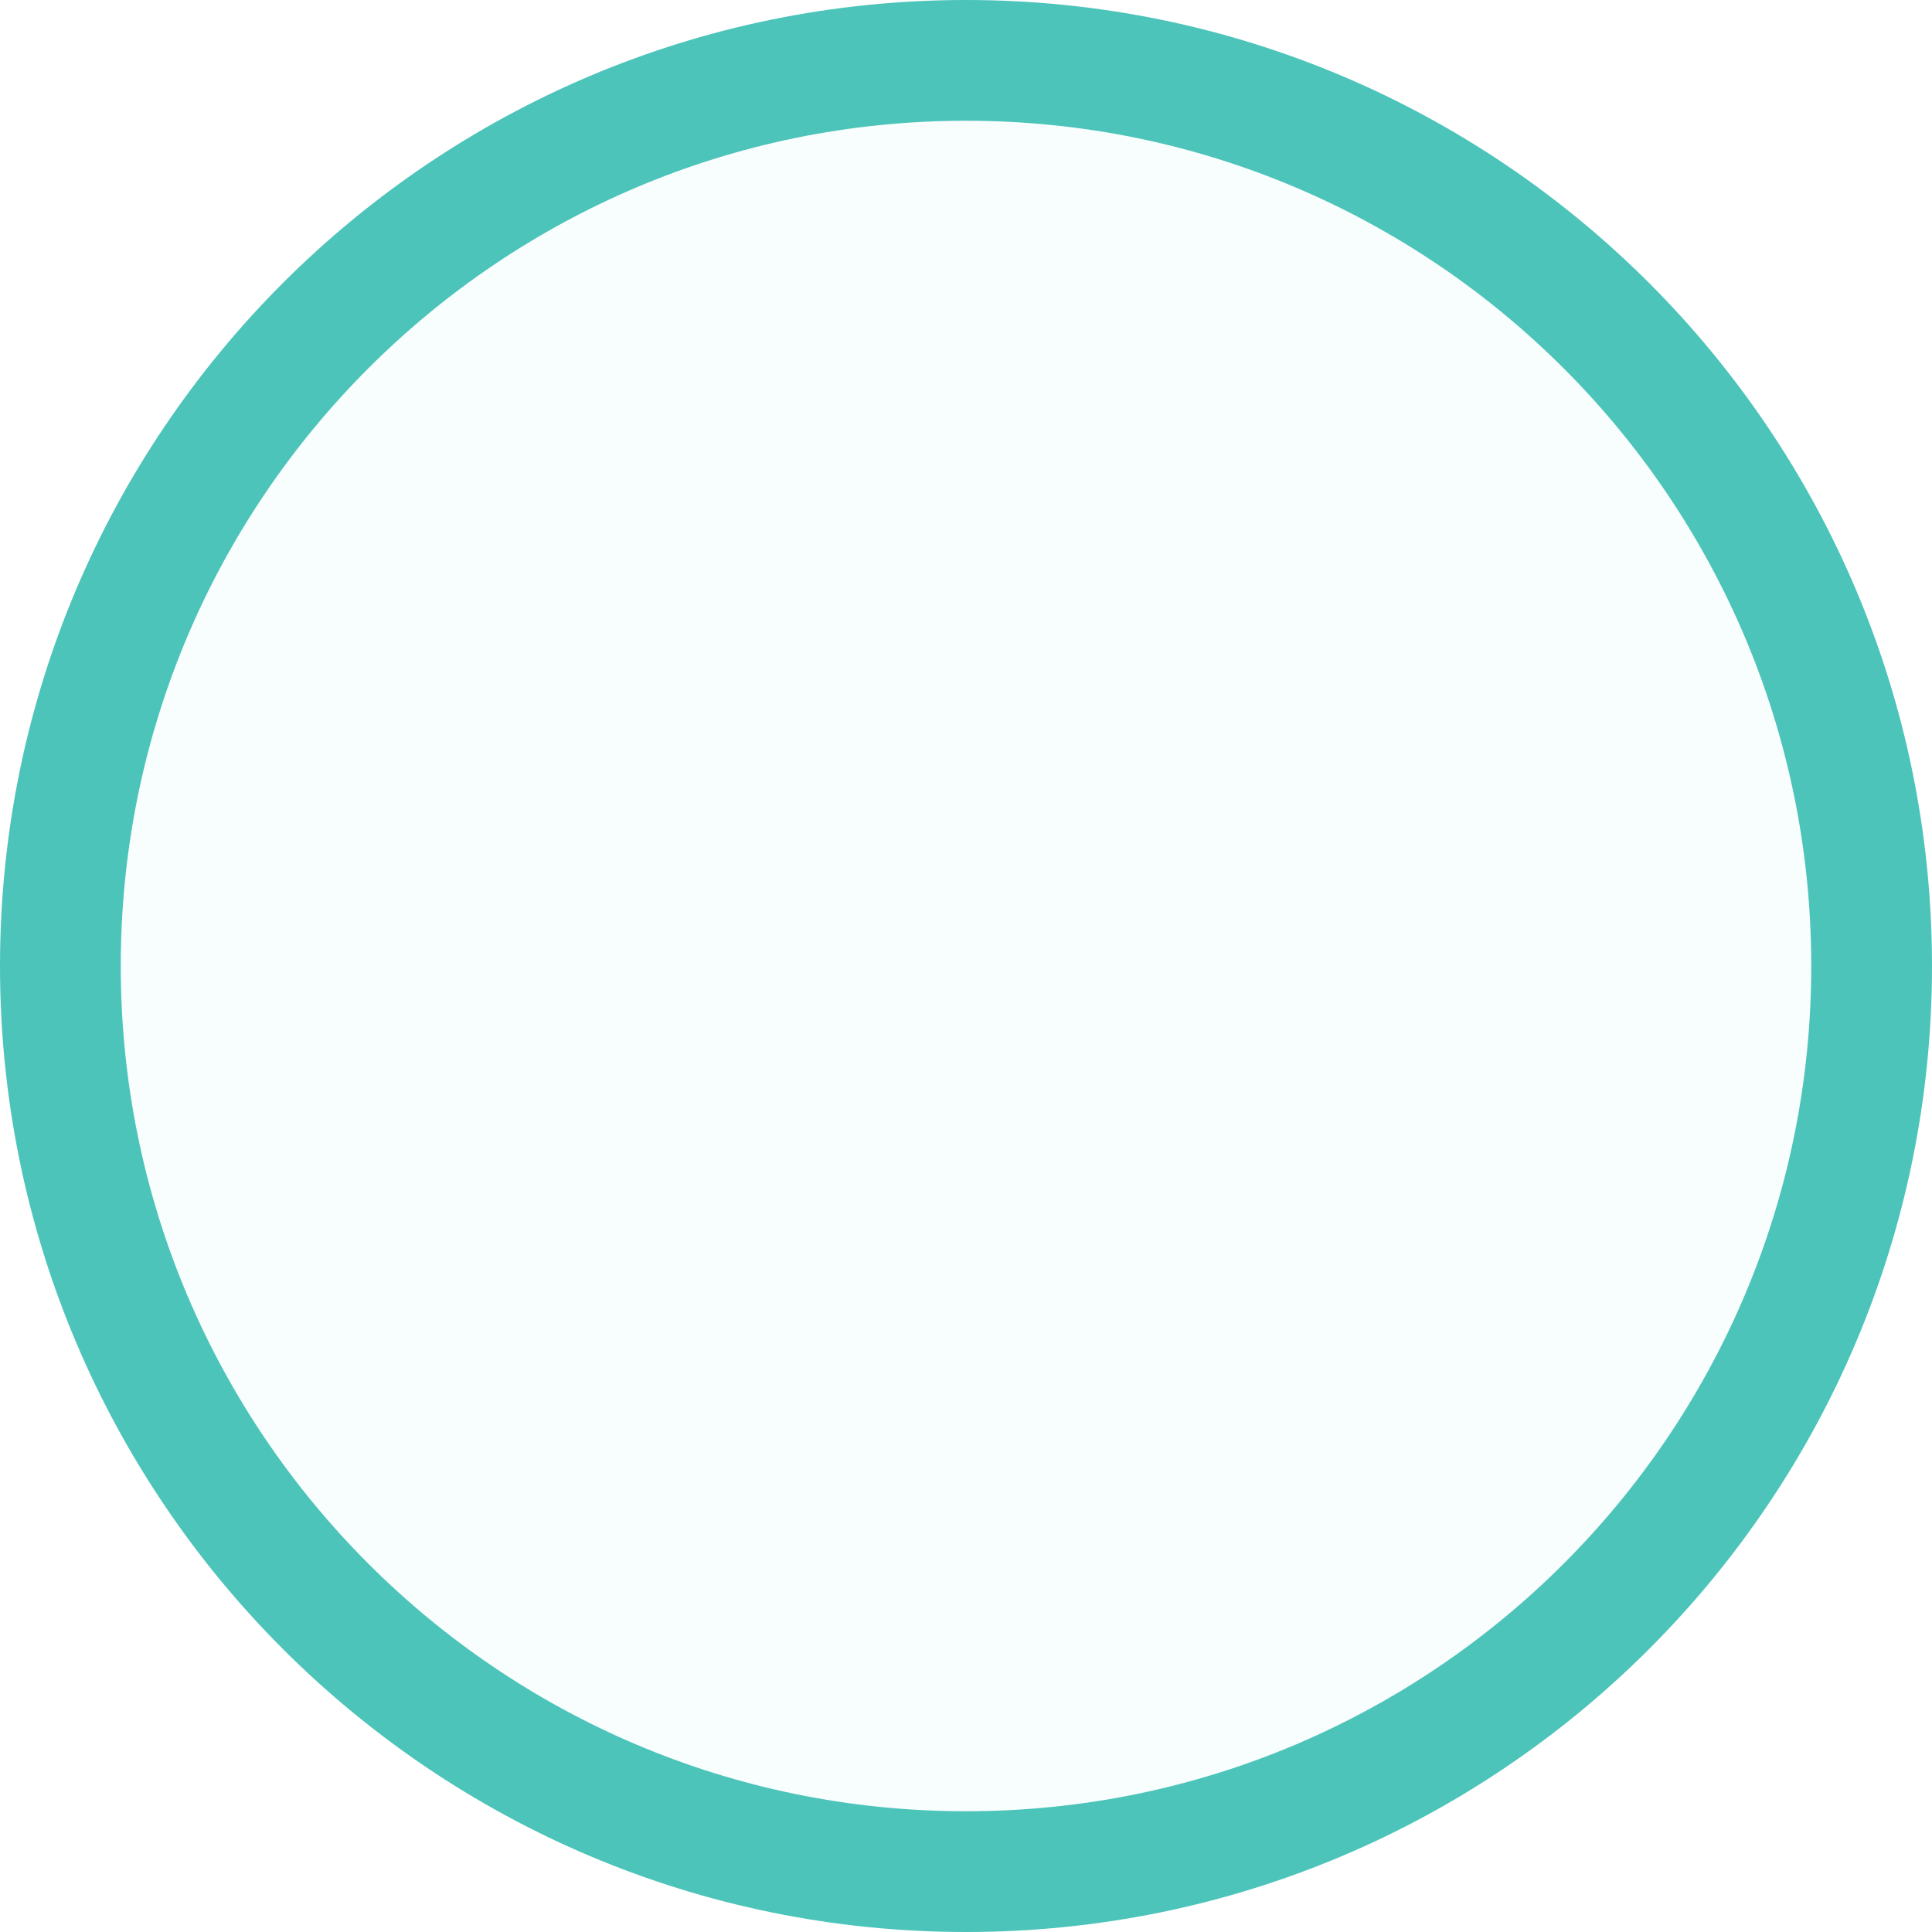 <svg width="32" height="32" fill="none" xmlns="http://www.w3.org/2000/svg"><path d="M31 16c0 8.284-6.716 15-15 15-8.284 0-15-6.716-15-15C1 7.716 7.716 1 16 1c8.284 0 15 6.716 15 15z" fill="#77D6CF" fill-opacity=".05" stroke="#4CC4BA" stroke-width="2" stroke-linejoin="bevel"/></svg>